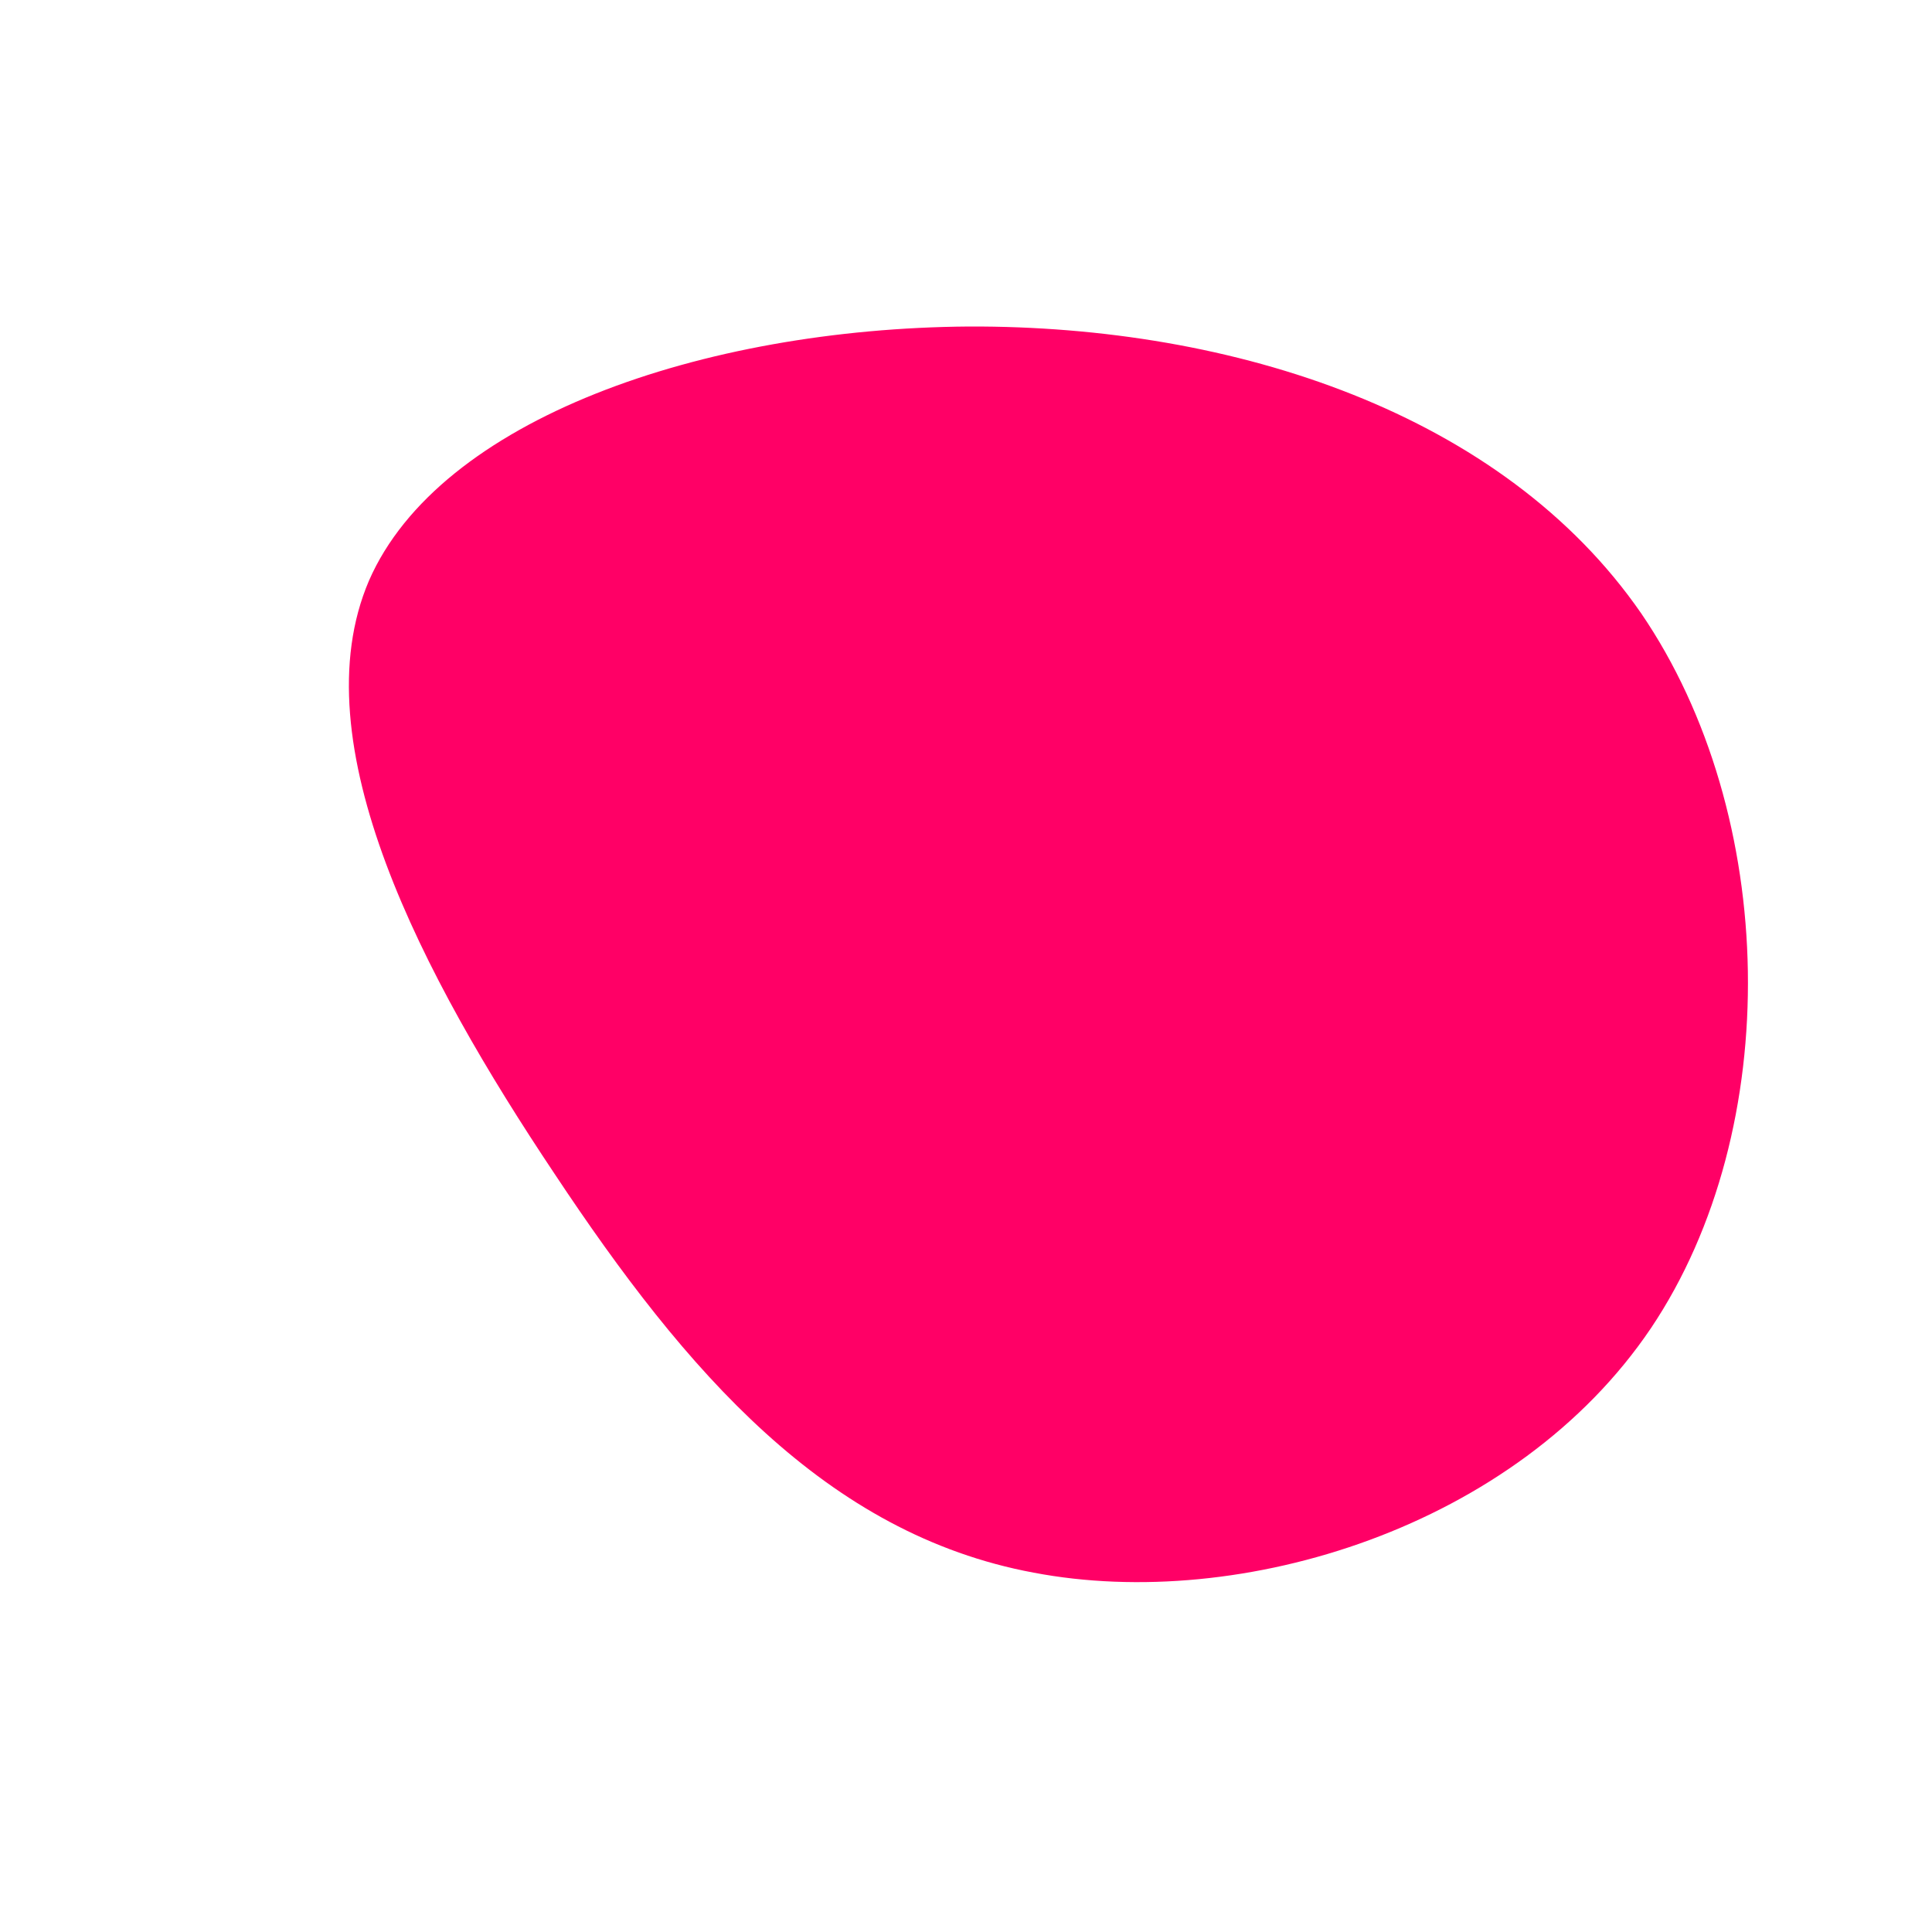 <?xml version="1.0" standalone="no"?>
<svg viewBox="0 0 200 200" xmlns="http://www.w3.org/2000/svg">
  <path fill="#FF0066" d="M69.9,-36.5C84.1,-15.7,84.8,16.8,70.9,37.5C57,58.1,28.5,66.9,7,62.8C-14.5,58.8,-29,42,-42.6,21.5C-56.3,1,-69,-23.1,-61.8,-39.9C-54.5,-56.6,-27.3,-66,0.3,-66.2C27.8,-66.3,55.6,-57.2,69.9,-36.5Z" transform="translate(100 100)" />
</svg>
